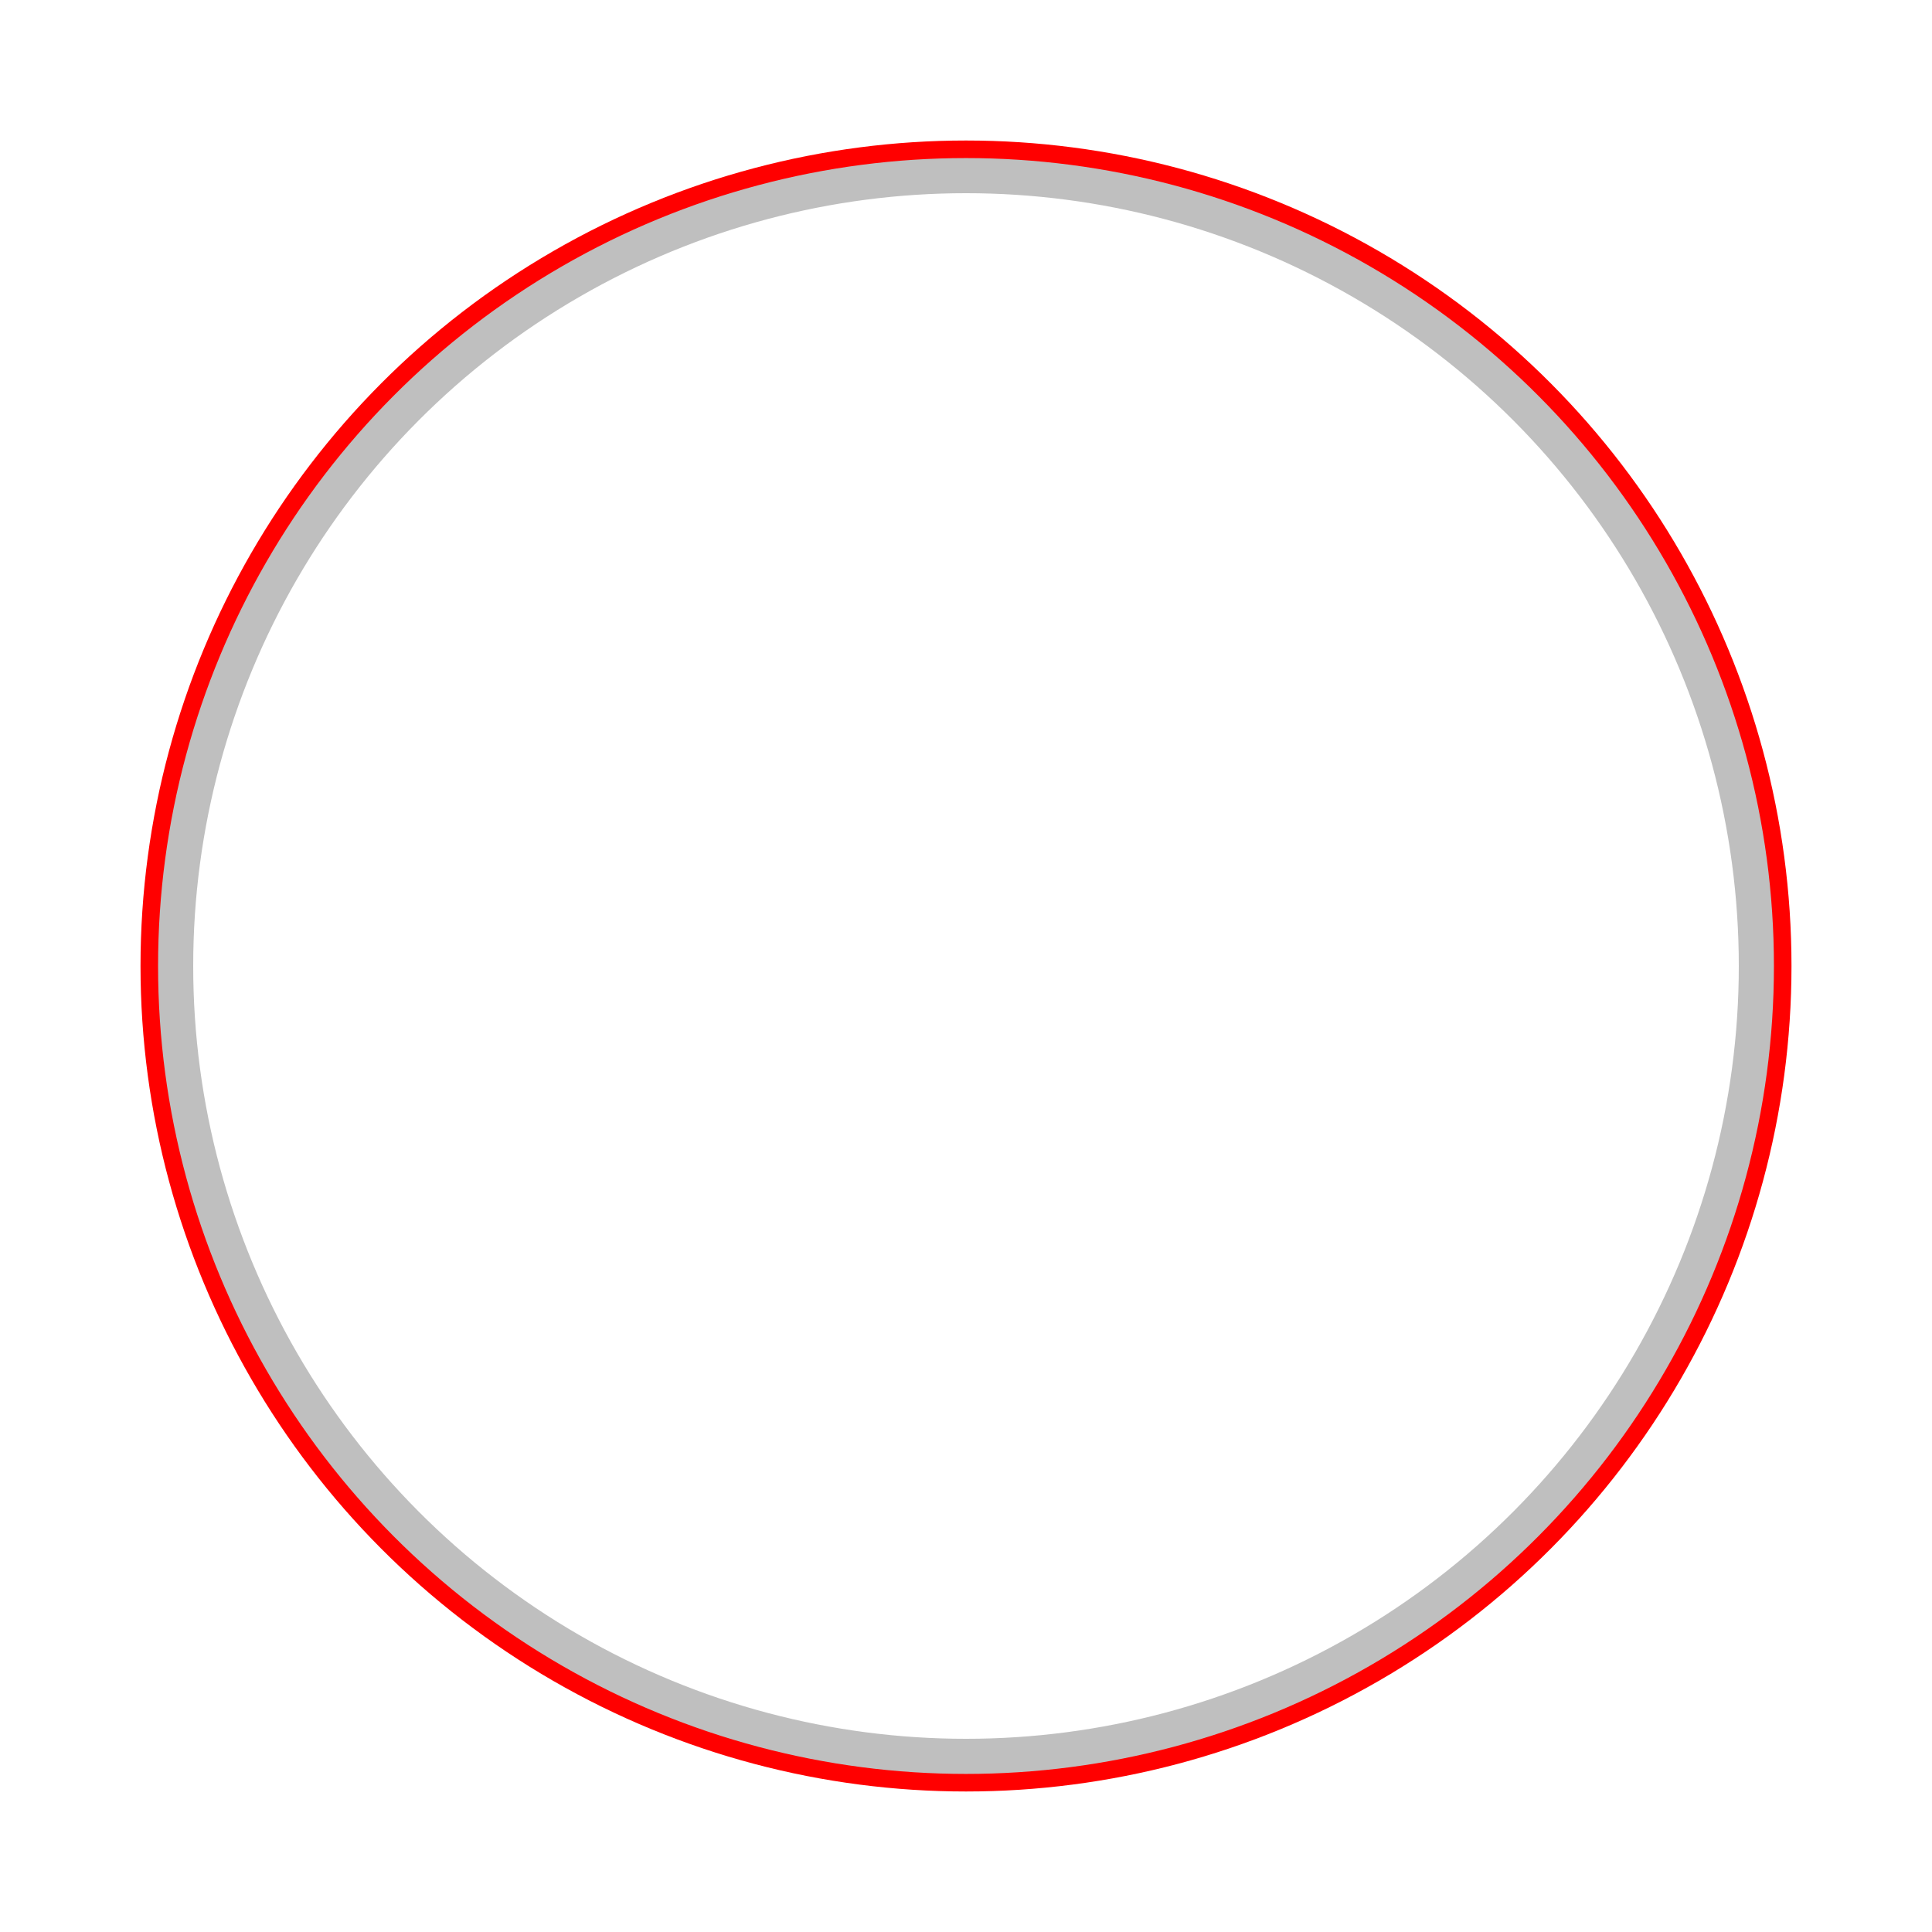 <?xml version="1.0" encoding="utf-8"?>
<!-- Generator: Adobe Illustrator 17.0.0, SVG Export Plug-In . SVG Version: 6.00 Build 0)  -->
<!DOCTYPE svg PUBLIC "-//W3C//DTD SVG 1.1//EN" "http://www.w3.org/Graphics/SVG/1.1/DTD/svg11.dtd">
<svg version="1.1" id="Layer_1" xmlns="http://www.w3.org/2000/svg" xmlns:xlink="http://www.w3.org/1999/xlink" x="0px" y="0px"
	 width="110px" height="110px" viewBox="0 0 110 110" enable-background="new 0 0 110 110" xml:space="preserve">
<g id="draw">
	<g id="main">
		<circle fill="none" stroke="#FF0000" stroke-width="2" stroke-miterlimit="10" cx="55" cy="55" r="46"/>
	</g>
	<g id="shadow">
		<circle fill="none" stroke="#BFBFBF" stroke-width="2" stroke-miterlimit="10" cx="55" cy="55" r="45"/>
	</g>
</g>
</svg>
